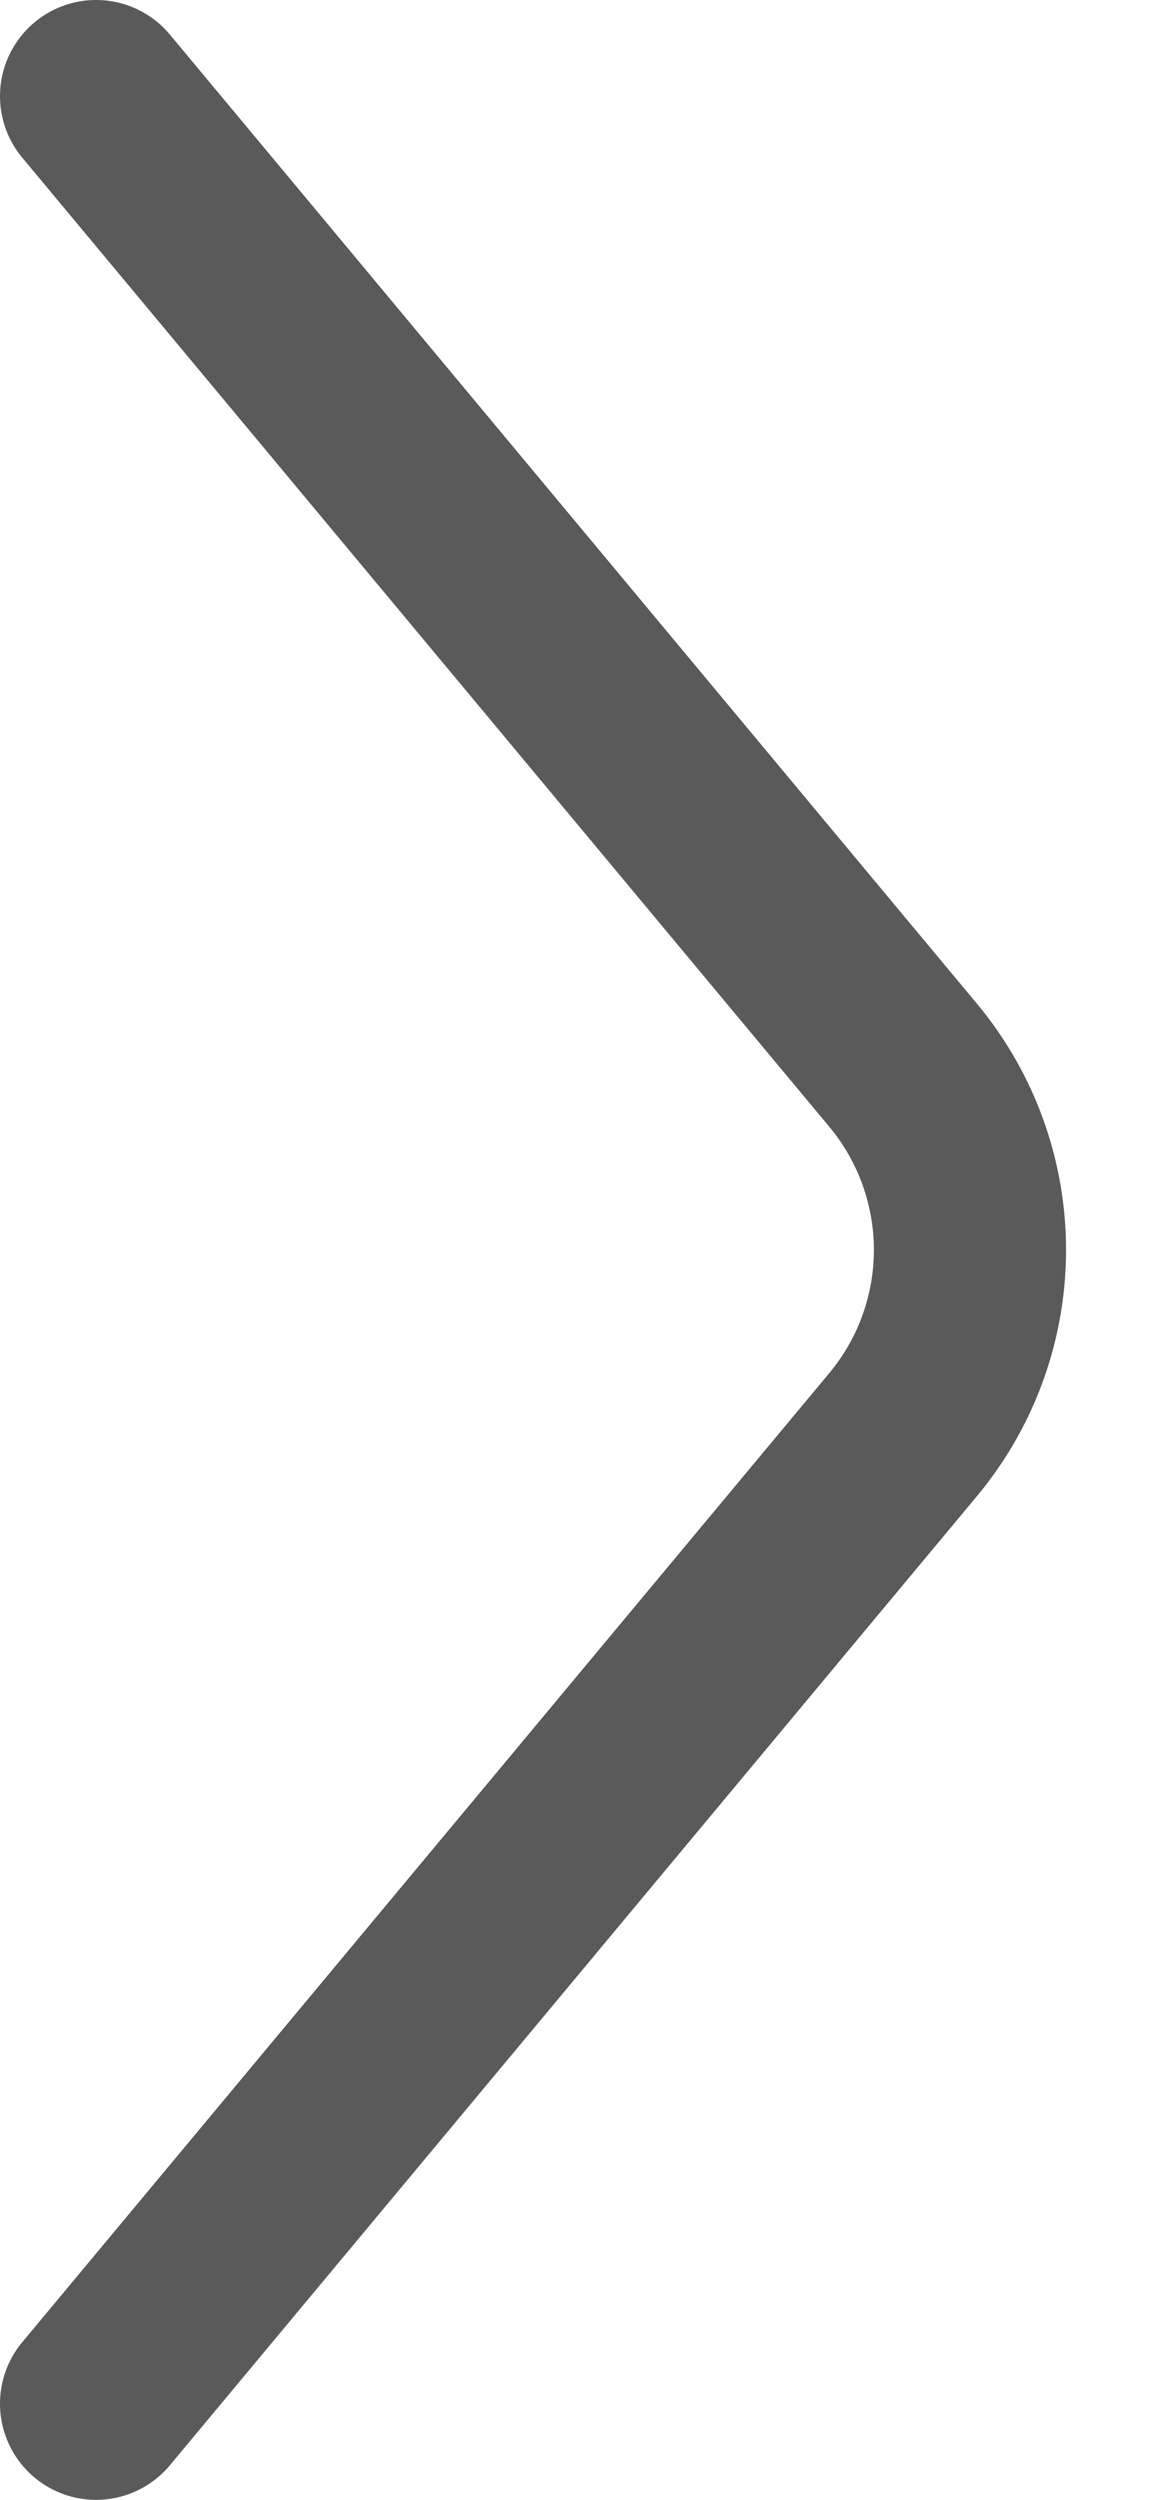 <svg width="12" height="26" fill="none" xmlns="http://www.w3.org/2000/svg"><path d="M1 25l8.4-10.08a3 3 0 000-3.84L1 1" stroke="#5A5A5A" stroke-width="2" stroke-linecap="round" stroke-linejoin="round"/></svg>